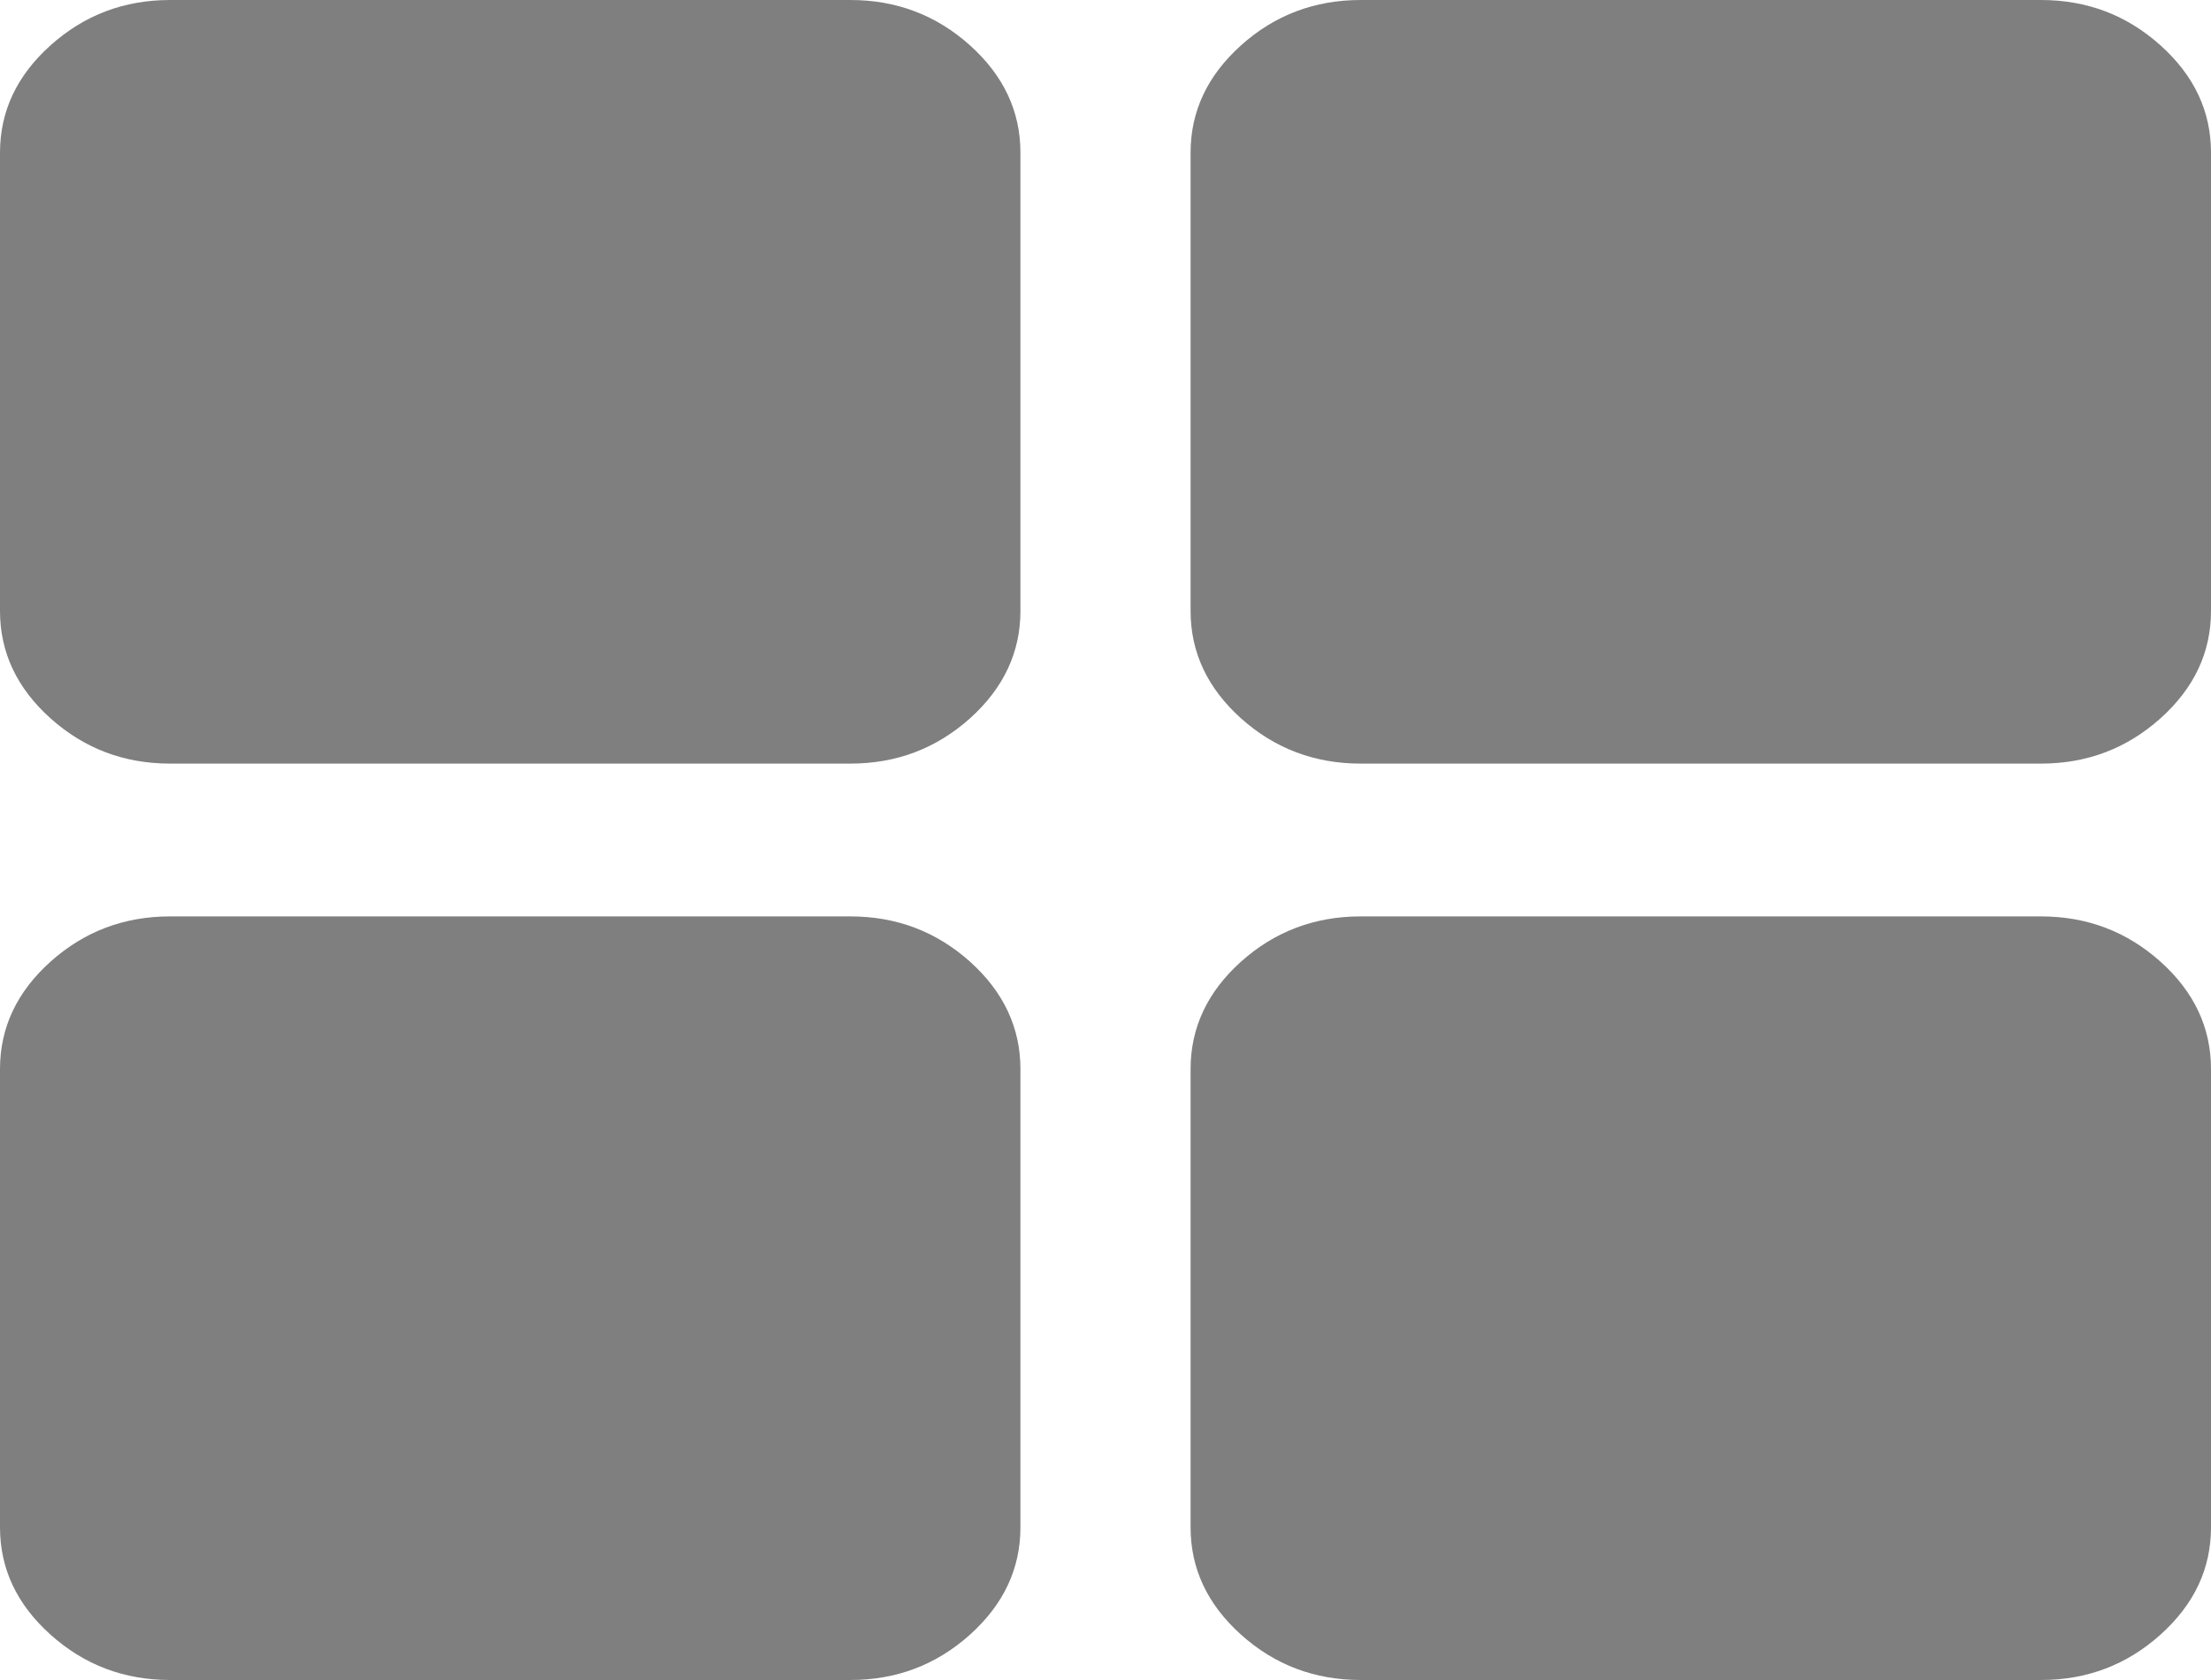 ﻿<?xml version="1.0" encoding="utf-8"?>
<svg version="1.1" xmlns:xlink="http://www.w3.org/1999/xlink" width="25px" height="19px" xmlns="http://www.w3.org/2000/svg">
  <g transform="matrix(1 0 0 1 -112 -15 )">
    <path d="M 10.968 10.876  C 11.348 11.218  11.538 11.623  11.538 12.091  L 11.538 17.273  C 11.538 17.741  11.348 18.145  10.968 18.487  C 10.587 18.829  10.136 19  9.615 19  L 1.923 19  C 1.402 19  0.952 18.829  0.571 18.487  C 0.19 18.145  0 17.741  0 17.273  L 0 12.091  C 0 11.623  0.19 11.218  0.571 10.876  C 0.952 10.535  1.402 10.364  1.923 10.364  L 9.615 10.364  C 10.136 10.364  10.587 10.535  10.968 10.876  Z M 10.968 0.513  C 11.348 0.855  11.538 1.259  11.538 1.727  L 11.538 6.909  C 11.538 7.377  11.348 7.782  10.968 8.124  C 10.587 8.465  10.136 8.636  9.615 8.636  L 1.923 8.636  C 1.402 8.636  0.952 8.465  0.571 8.124  C 0.19 7.782  0 7.377  0 6.909  L 0 1.727  C 0 1.259  0.19 0.855  0.571 0.513  C 0.952 0.171  1.402 0  1.923 0  L 9.615 0  C 10.136 0  10.587 0.171  10.968 0.513  Z M 24.429 10.876  C 24.81 11.218  25 11.623  25 12.091  L 25 17.273  C 25 17.741  24.81 18.145  24.429 18.487  C 24.048 18.829  23.598 19  23.077 19  L 15.385 19  C 14.864 19  14.413 18.829  14.032 18.487  C 13.652 18.145  13.462 17.741  13.462 17.273  L 13.462 12.091  C 13.462 11.623  13.652 11.218  14.032 10.876  C 14.413 10.535  14.864 10.364  15.385 10.364  L 23.077 10.364  C 23.598 10.364  24.048 10.535  24.429 10.876  Z M 24.429 0.513  C 24.81 0.855  25 1.259  25 1.727  L 25 6.909  C 25 7.377  24.81 7.782  24.429 8.124  C 24.048 8.465  23.598 8.636  23.077 8.636  L 15.385 8.636  C 14.864 8.636  14.413 8.465  14.032 8.124  C 13.652 7.782  13.462 7.377  13.462 6.909  L 13.462 1.727  C 13.462 1.259  13.652 0.855  14.032 0.513  C 14.413 0.171  14.864 0  15.385 0  L 23.077 0  C 23.598 0  24.048 0.171  24.429 0.513  Z " fill-rule="nonzero" fill="#7f7f7f" stroke="none" transform="matrix(1 0 0 1 112 15 )" />
  </g>
</svg>